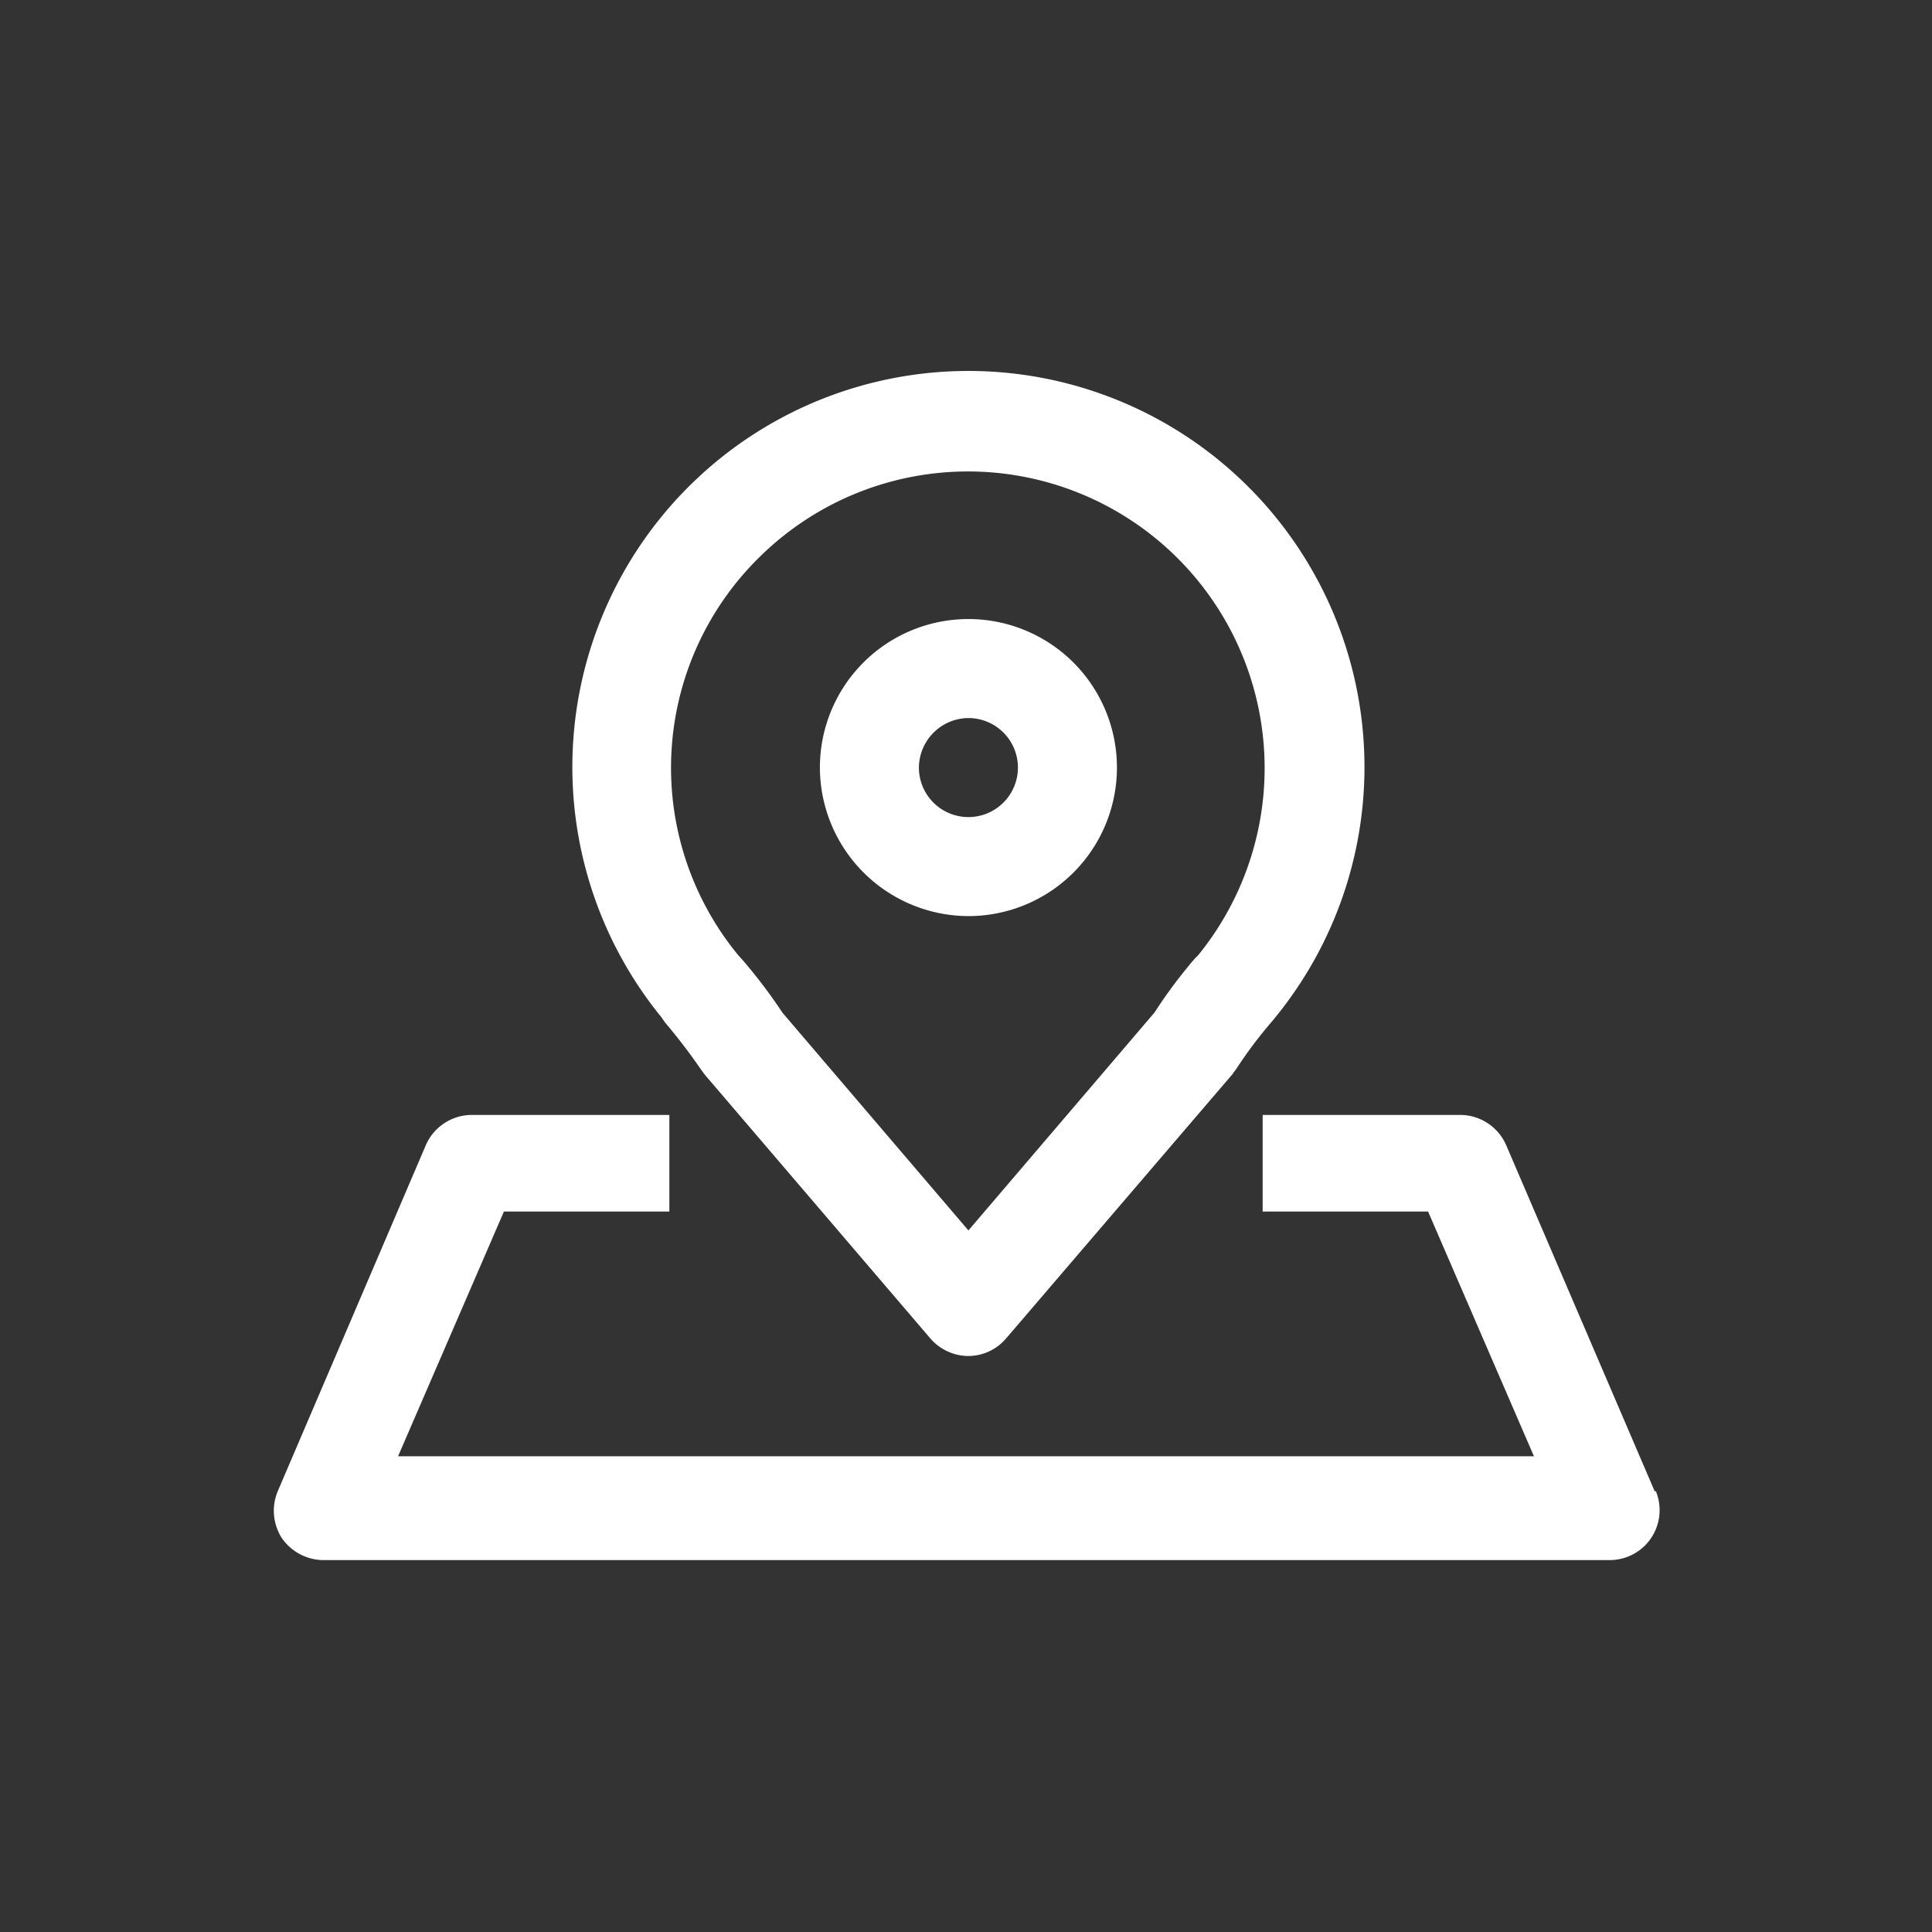 <svg xmlns="http://www.w3.org/2000/svg" viewBox="0 0 48 48" id="Gps">
  <rect x="0" y="0" width="48" height="48" fill="#333333" stroke="none"/>
  <path d="M24.06 22.76a3.69 3.69 0 1 0-3.69-3.69 3.7 3.7 0 0 0 3.69 3.69Zm0-4.92a1.23 1.23 0 1 1-1.23 1.23 1.24 1.24 0 0 1 1.23-1.23Zm-7.54 7.56a14.12 14.12 0 0 1 .88 1.15l.11.15 5.61 6.56a1.26 1.26 0 0 0 .94.43 1.24 1.24 0 0 0 .93-.43l5.62-6.56.11-.15a10.84 10.84 0 0 1 .88-1.17l.09-.11a9.84 9.84 0 1 0-15.26 0Zm2.33-11.54a7.37 7.37 0 0 1 10.92 9.87l-.09.09a12.62 12.62 0 0 0-1 1.34l-4.62 5.41-4.62-5.41a13 13 0 0 0-1-1.32l-.1-.11a7.33 7.33 0 0 1 .51-9.87Zm22.26 23.19-3.69-8.6a1.25 1.25 0 0 0-1.13-.75h-4.92v2.4h4.11l2.63 6.08H9.89l2.63-6.08h4.11v-2.4h-4.92a1.25 1.25 0 0 0-1.13.75l-3.68 8.6a1.26 1.26 0 0 0 .1 1.16 1.27 1.27 0 0 0 1 .55h32a1.24 1.24 0 0 0 1.14-1.71Z" fill="#ffffff" class="color000000 svgShape"></path>
</svg>
